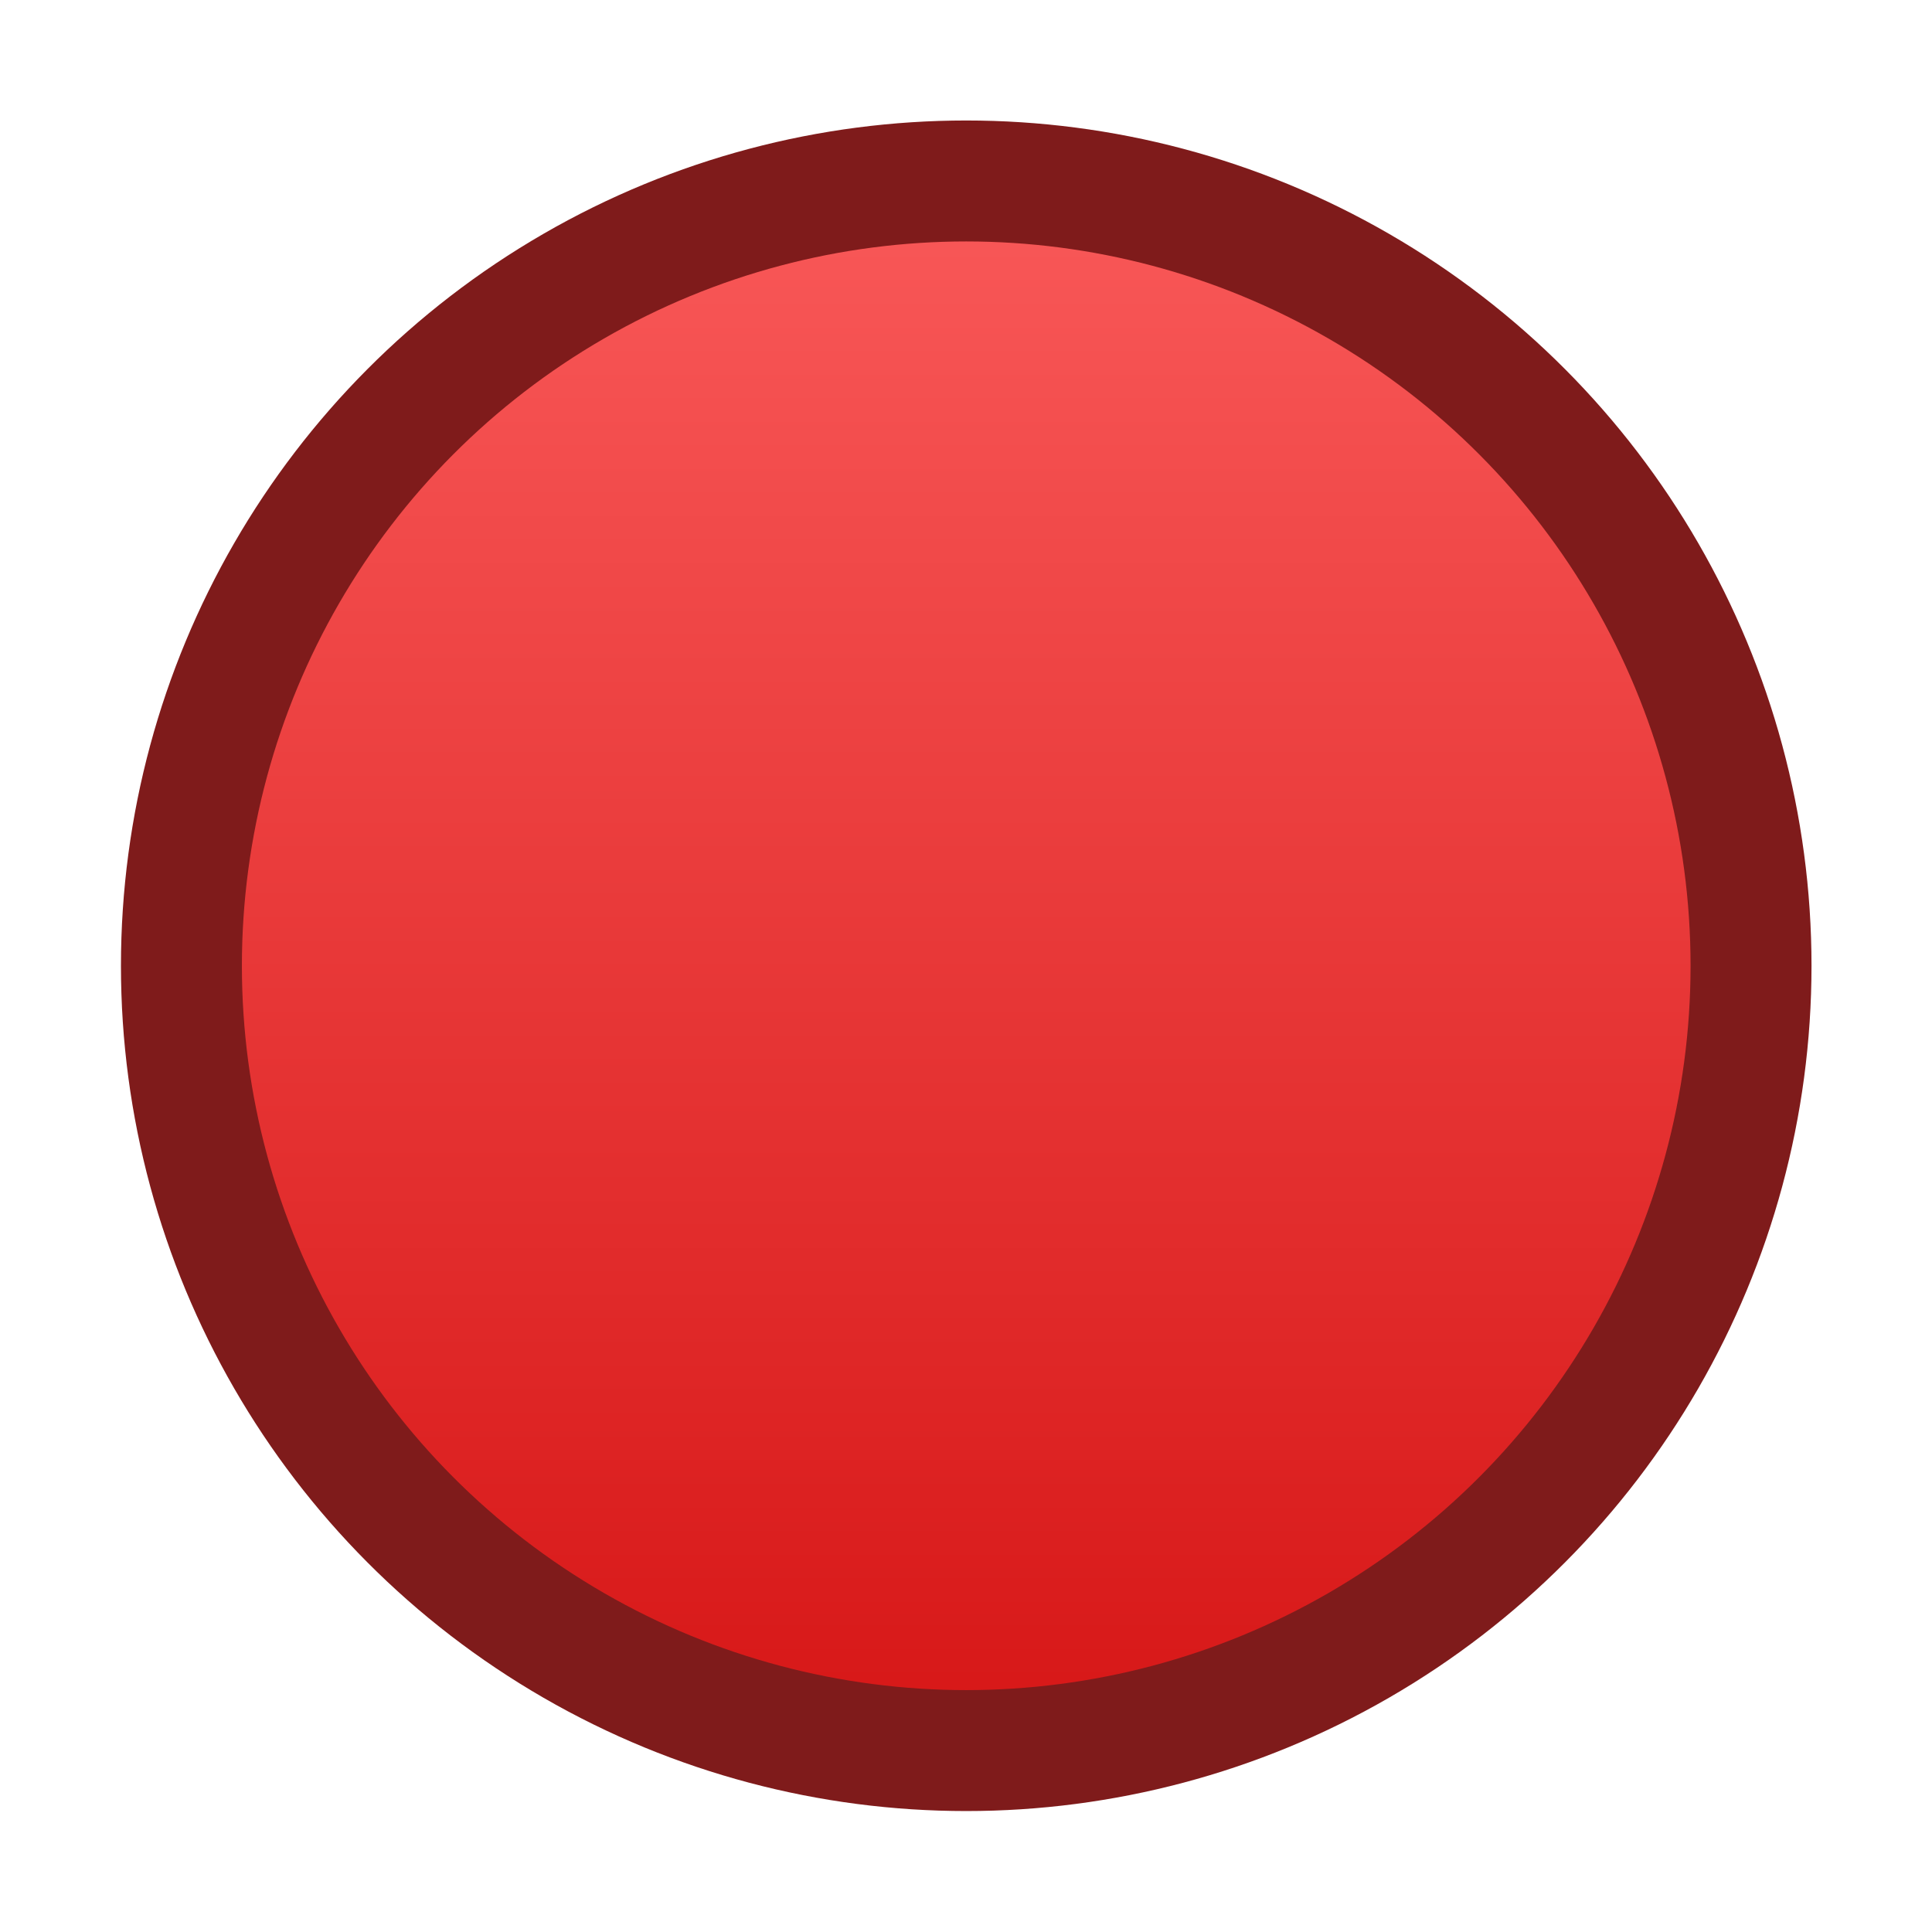 <svg height="16" viewBox="0 0 4.233 4.233" width="16" xmlns="http://www.w3.org/2000/svg" xmlns:xlink="http://www.w3.org/1999/xlink"><linearGradient id="a" gradientUnits="userSpaceOnUse" x1="2.117" x2="2.117" y1="293.296" y2="296.471"><stop offset="0" stop-color="#f95757"/><stop offset="1" stop-color="#d91919"/></linearGradient><g fill-rule="evenodd" transform="translate(0 -292.767)"><circle cx="2.117" cy="294.883" fill="#7e1a1a" opacity=".99" r="1.852"/><circle cx="2.117" cy="294.883" fill="url(#a)" opacity=".99" r="1.587"/></g></svg>